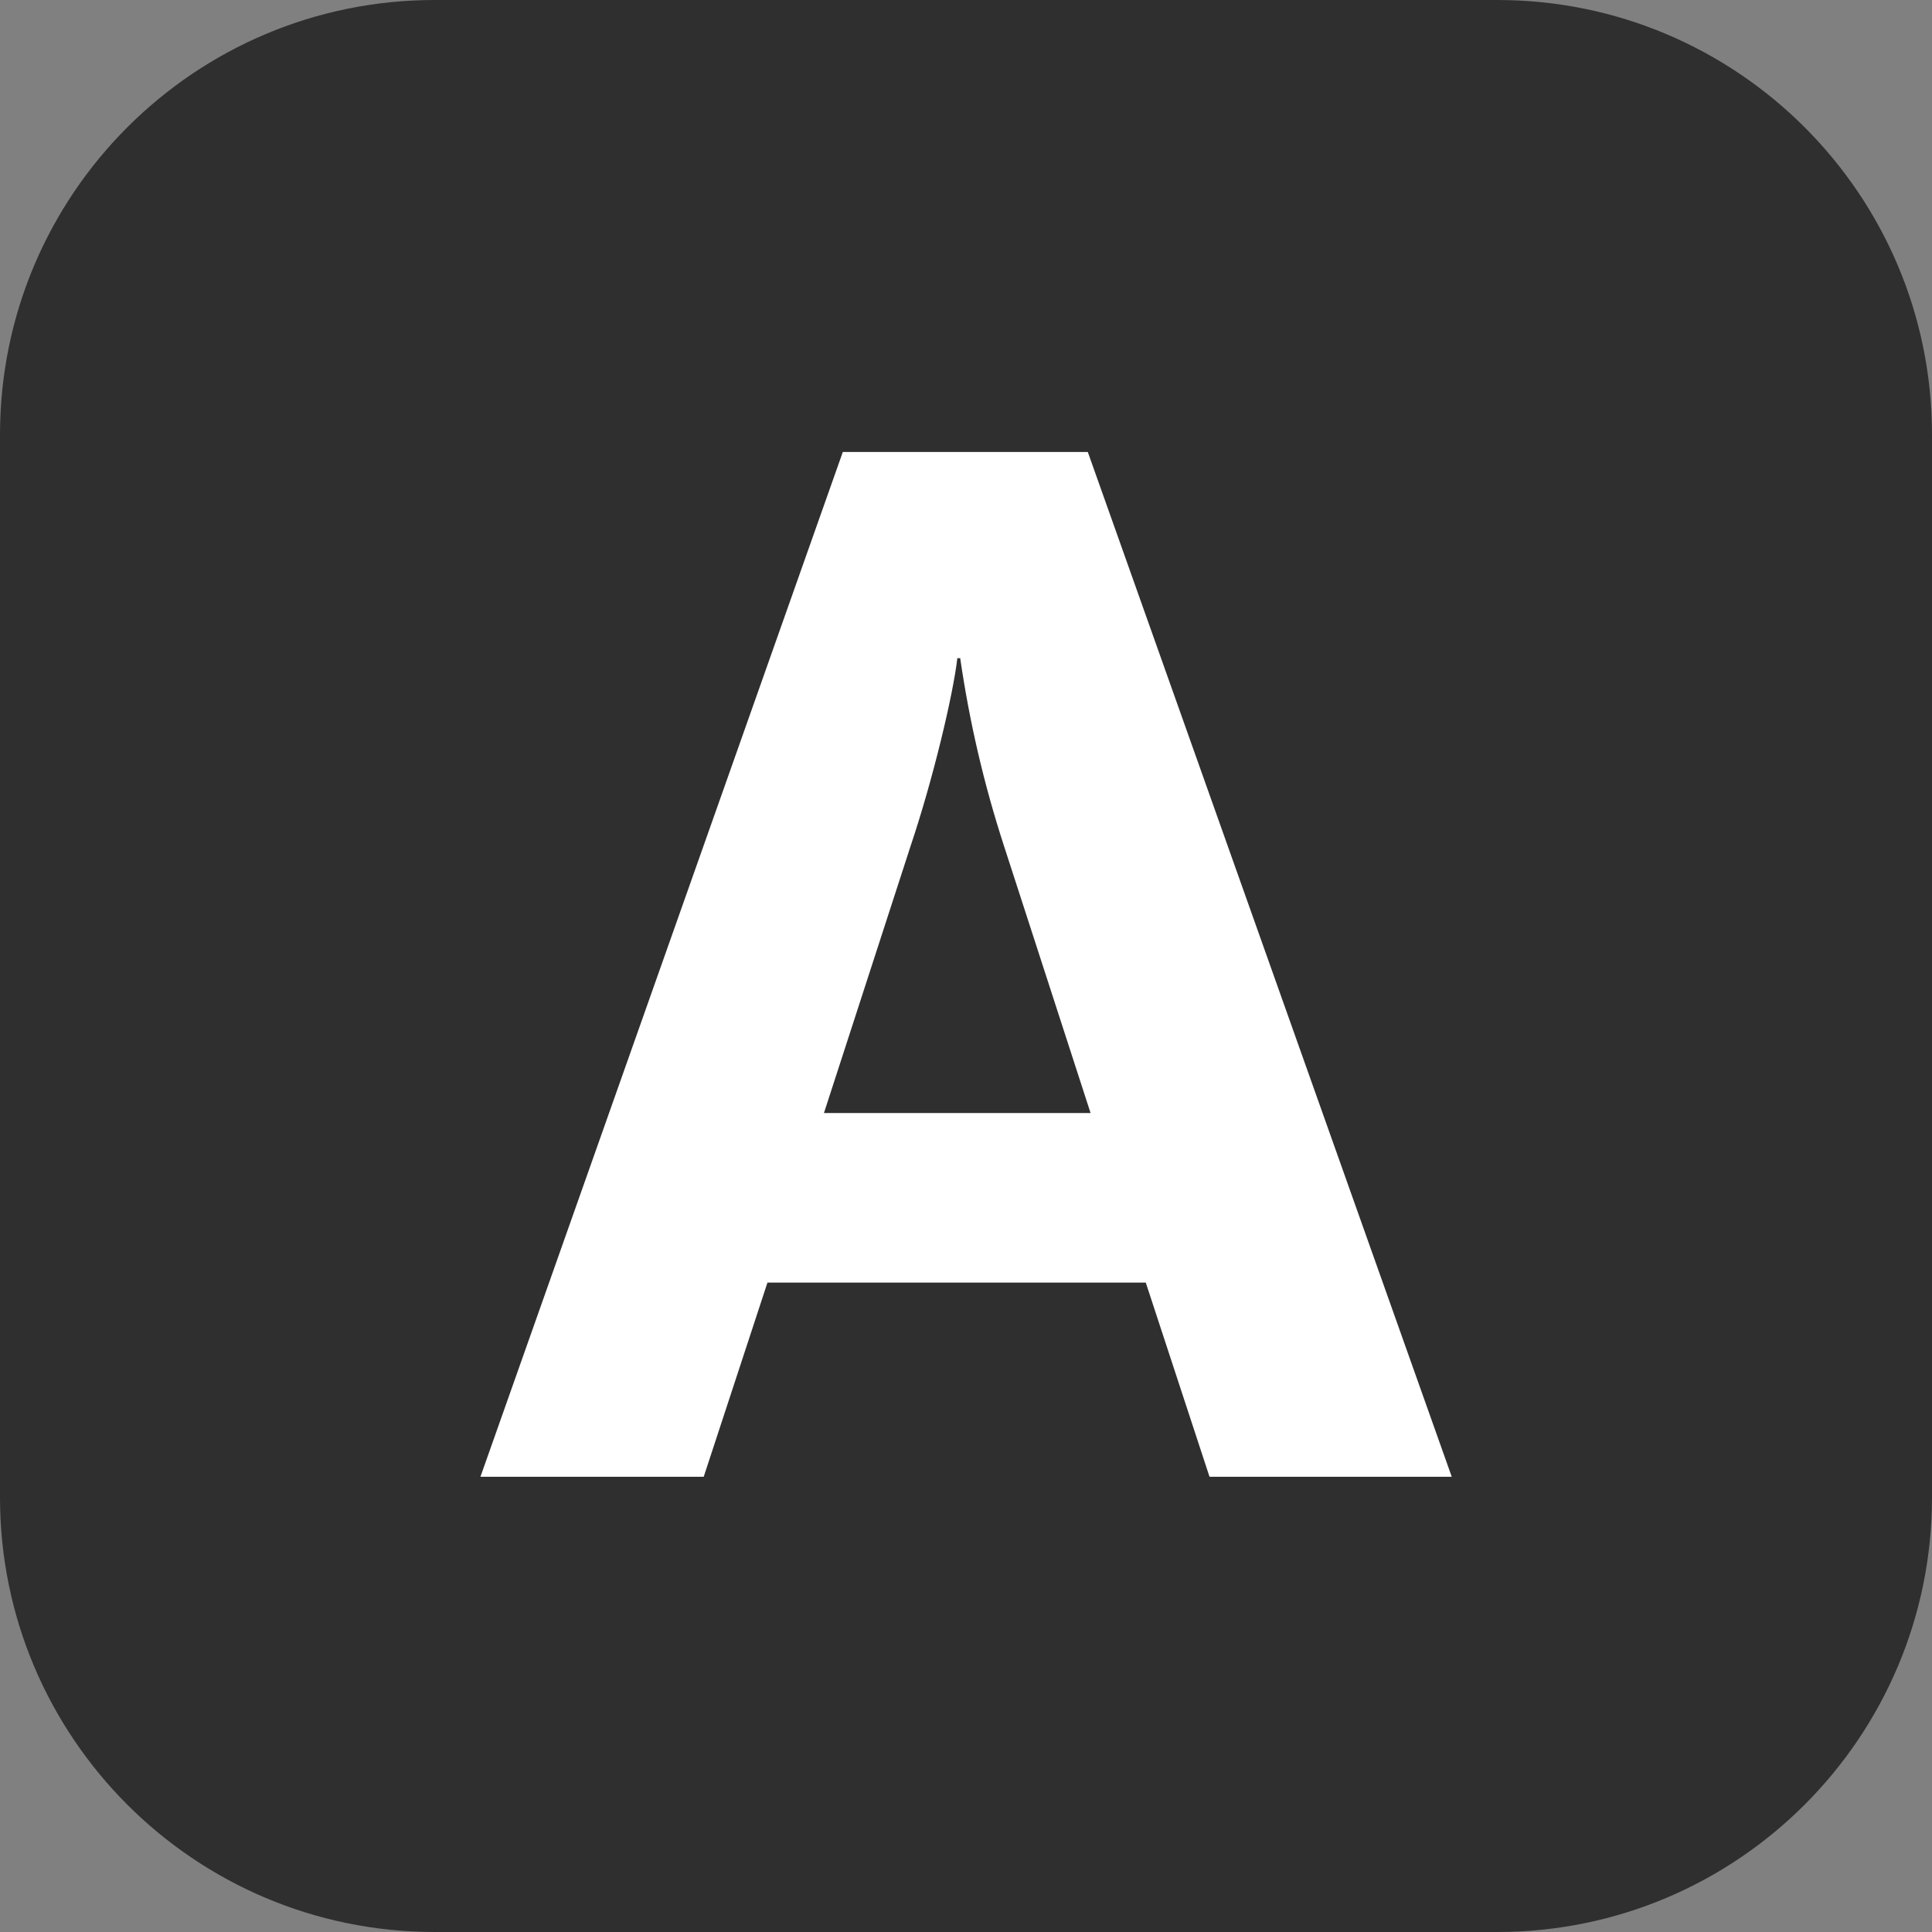 <svg width="21" height="21" viewBox="0 0 21 21" fill="none" xmlns="http://www.w3.org/2000/svg">
<rect x="0" y="0" width="21" height="21" fill="#808080" stroke="none"/>
<path d="M16.275 0H4.725C2.115 0 0 2.115 0 4.725V16.275C0 18.884 2.115 21 4.725 21H16.275C18.884 21 21 18.884 21 16.275V4.725C21 2.115 18.884 0 16.275 0Z" fill="#2F2F2F"/>
<path d="M13.147 16.052L12.454 13.941H8.342L7.649 16.052H5.222L9.161 4.913H11.824L15.78 16.052H13.147ZM10.91 9.186C10.695 8.524 10.537 7.844 10.437 7.154H10.406C10.358 7.564 10.139 8.477 9.901 9.186L8.956 12.098H11.854L10.91 9.186Z" fill="white"/>
</svg>
